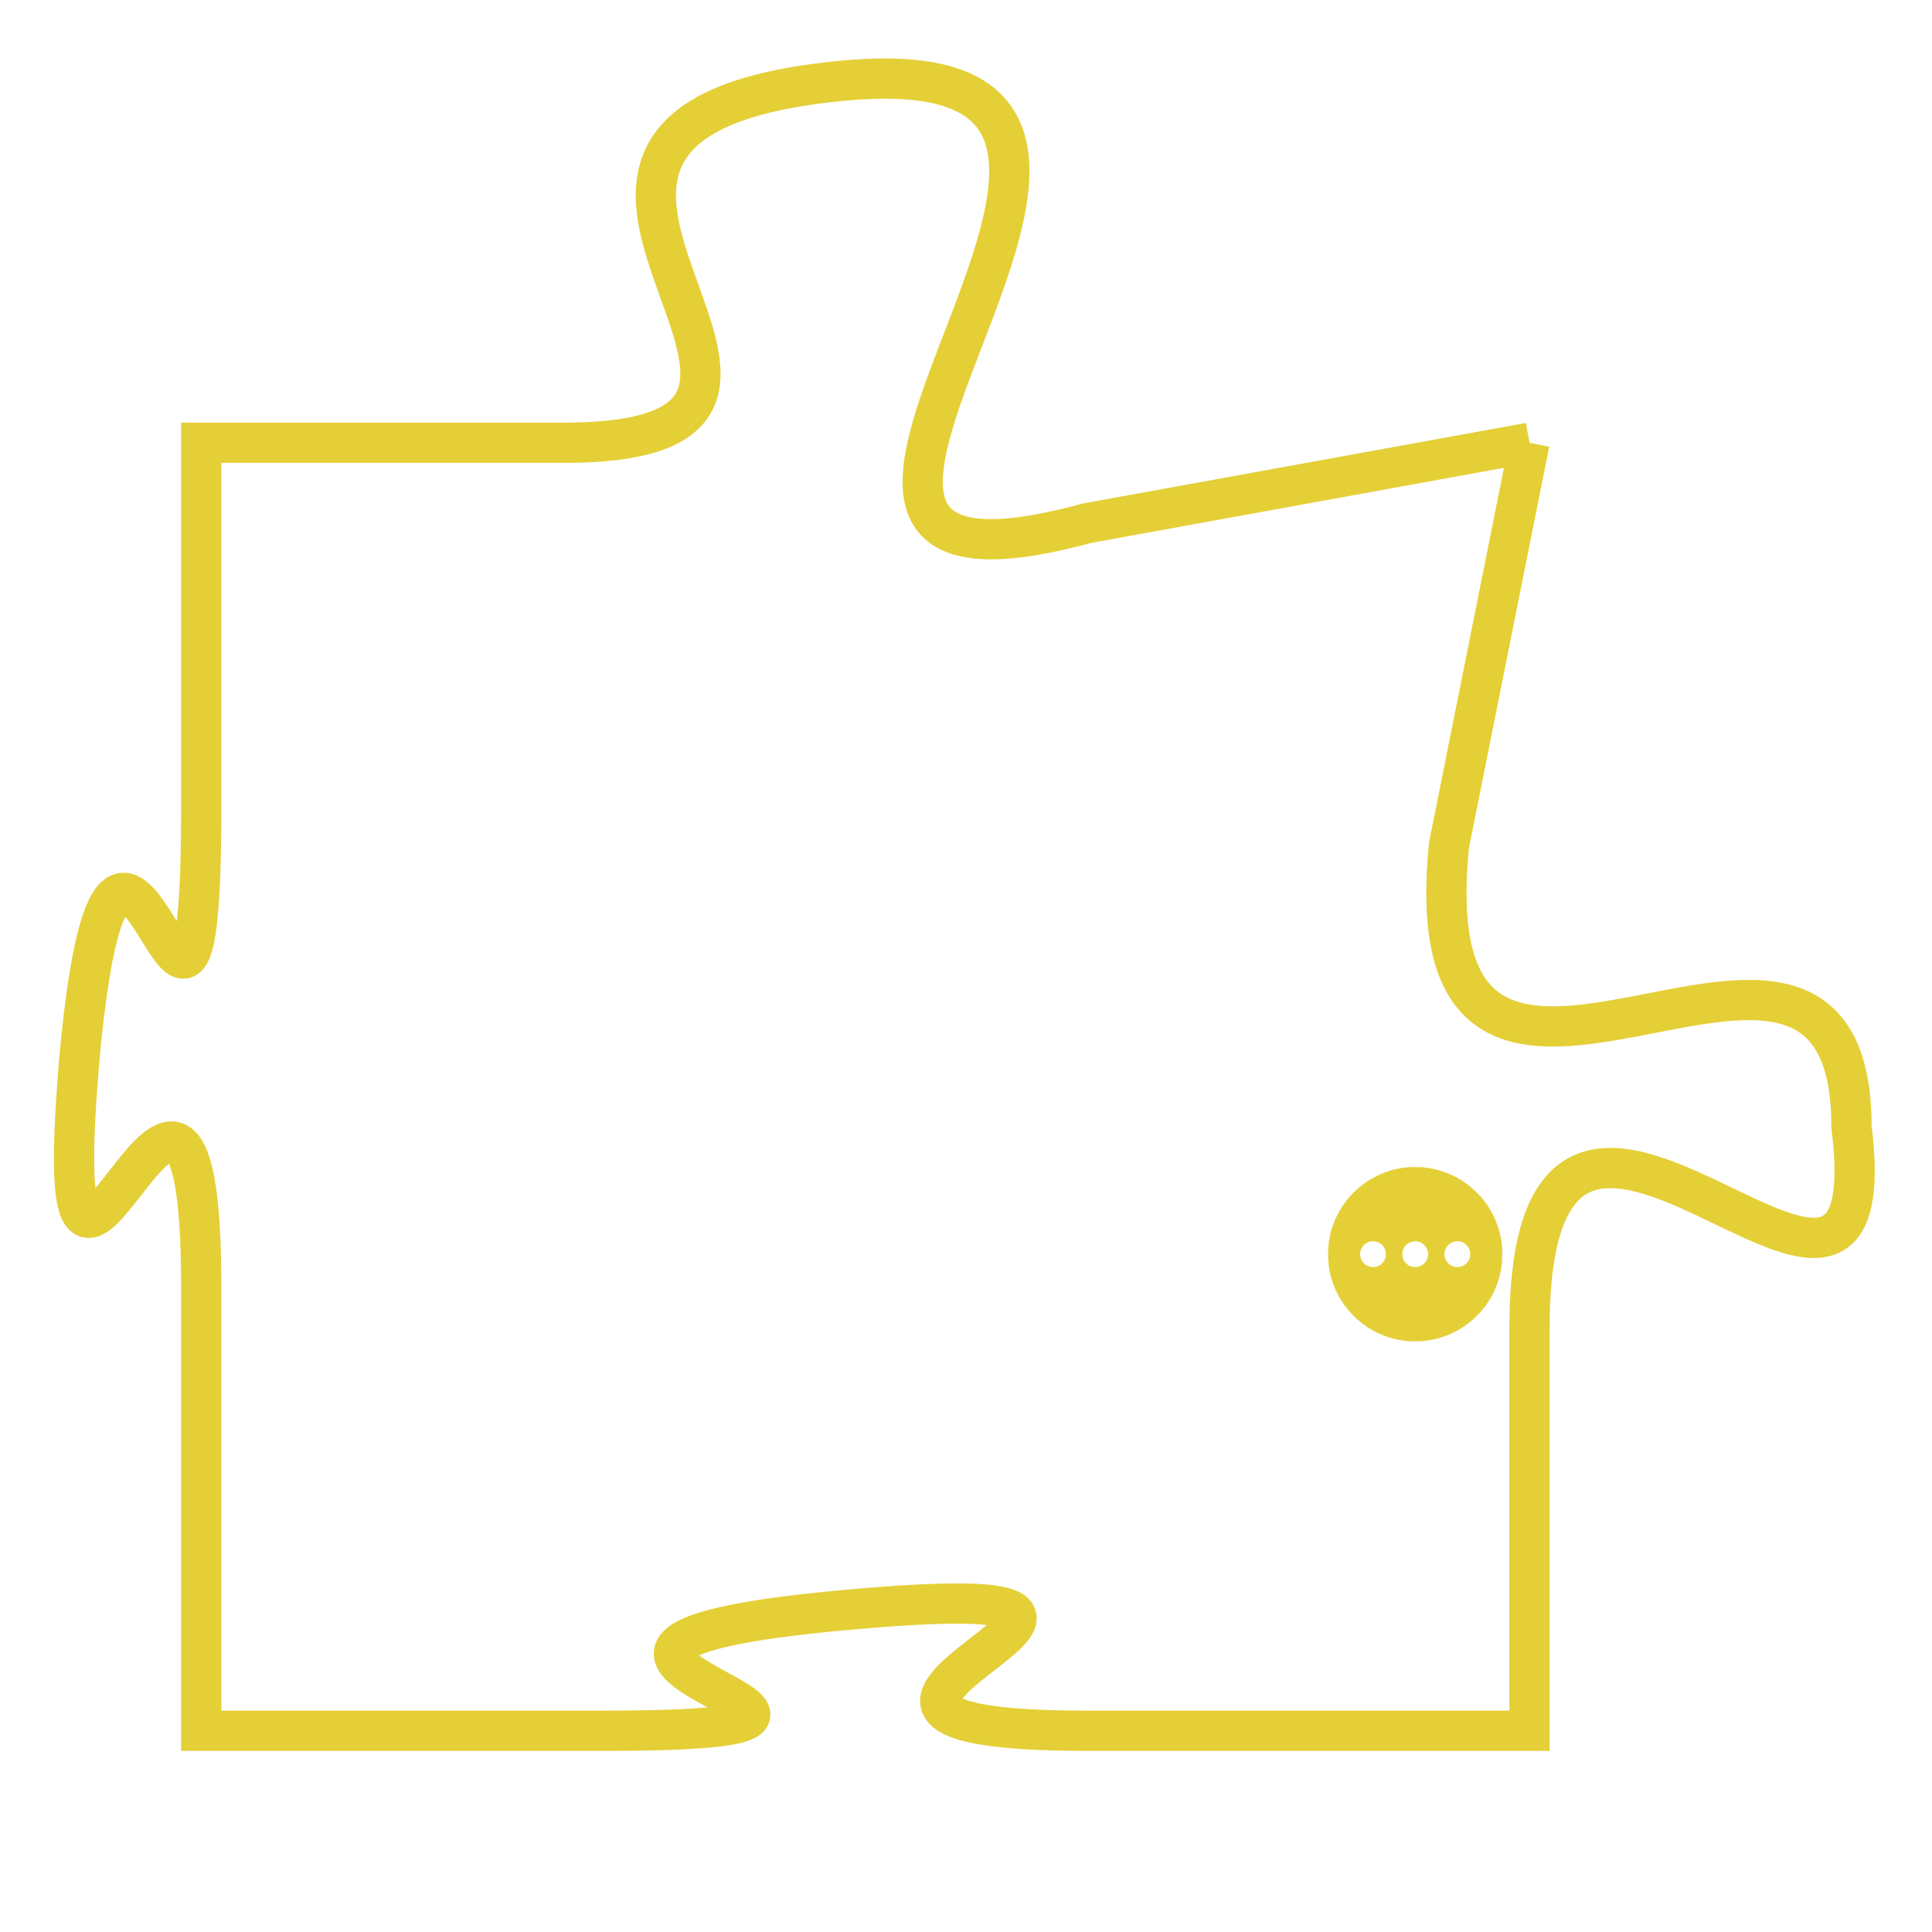 <svg version="1.1" xmlns="http://www.w3.org/2000/svg" xmlns:xlink="http://www.w3.org/1999/xlink" fill="transparent" x="0" y="0" width="350" height="350" preserveAspectRatio="xMinYMin slice"><style type="text/css">.links{fill:transparent;stroke: #E4CF37;}.links:hover{fill:#63D272; opacity:0.4;}</style><defs><g id="allt"><path id="t7178" d="M957,1760 L946,1762 C935,1765 951,1750 940,1751 C929,1752 942,1760 933,1760 L924,1760 924,1760 L924,1769 C924,1779 922,1765 921,1775 C920,1786 924,1771 924,1781 L924,1792 924,1792 L934,1792 C944,1792 929,1790 940,1789 C951,1788 936,1792 946,1792 L957,1792 957,1792 L957,1782 C957,1772 966,1785 965,1777 C965,1769 954,1780 955,1770 L957,1760"/></g><clipPath id="c" clipRule="evenodd" fill="transparent"><use href="#t7178"/></clipPath></defs><svg viewBox="919 1749 48 44" preserveAspectRatio="xMinYMin meet"><svg width="4380" height="2430"><g><image crossorigin="anonymous" x="0" y="0" href="https://nftpuzzle.license-token.com/assets/completepuzzle.svg" width="100%" height="100%" /><g class="links"><use href="#t7178"/></g></g></svg><svg x="952" y="1778" height="9%" width="9%" viewBox="0 0 330 330"><g><a xlink:href="https://nftpuzzle.license-token.com/" class="links"><title>See the most innovative NFT based token software licensing project</title><path fill="#E4CF37" id="more" d="M165,0C74.019,0,0,74.019,0,165s74.019,165,165,165s165-74.019,165-165S255.981,0,165,0z M85,190 c-13.785,0-25-11.215-25-25s11.215-25,25-25s25,11.215,25,25S98.785,190,85,190z M165,190c-13.785,0-25-11.215-25-25 s11.215-25,25-25s25,11.215,25,25S178.785,190,165,190z M245,190c-13.785,0-25-11.215-25-25s11.215-25,25-25 c13.785,0,25,11.215,25,25S258.785,190,245,190z"></path></a></g></svg></svg></svg>